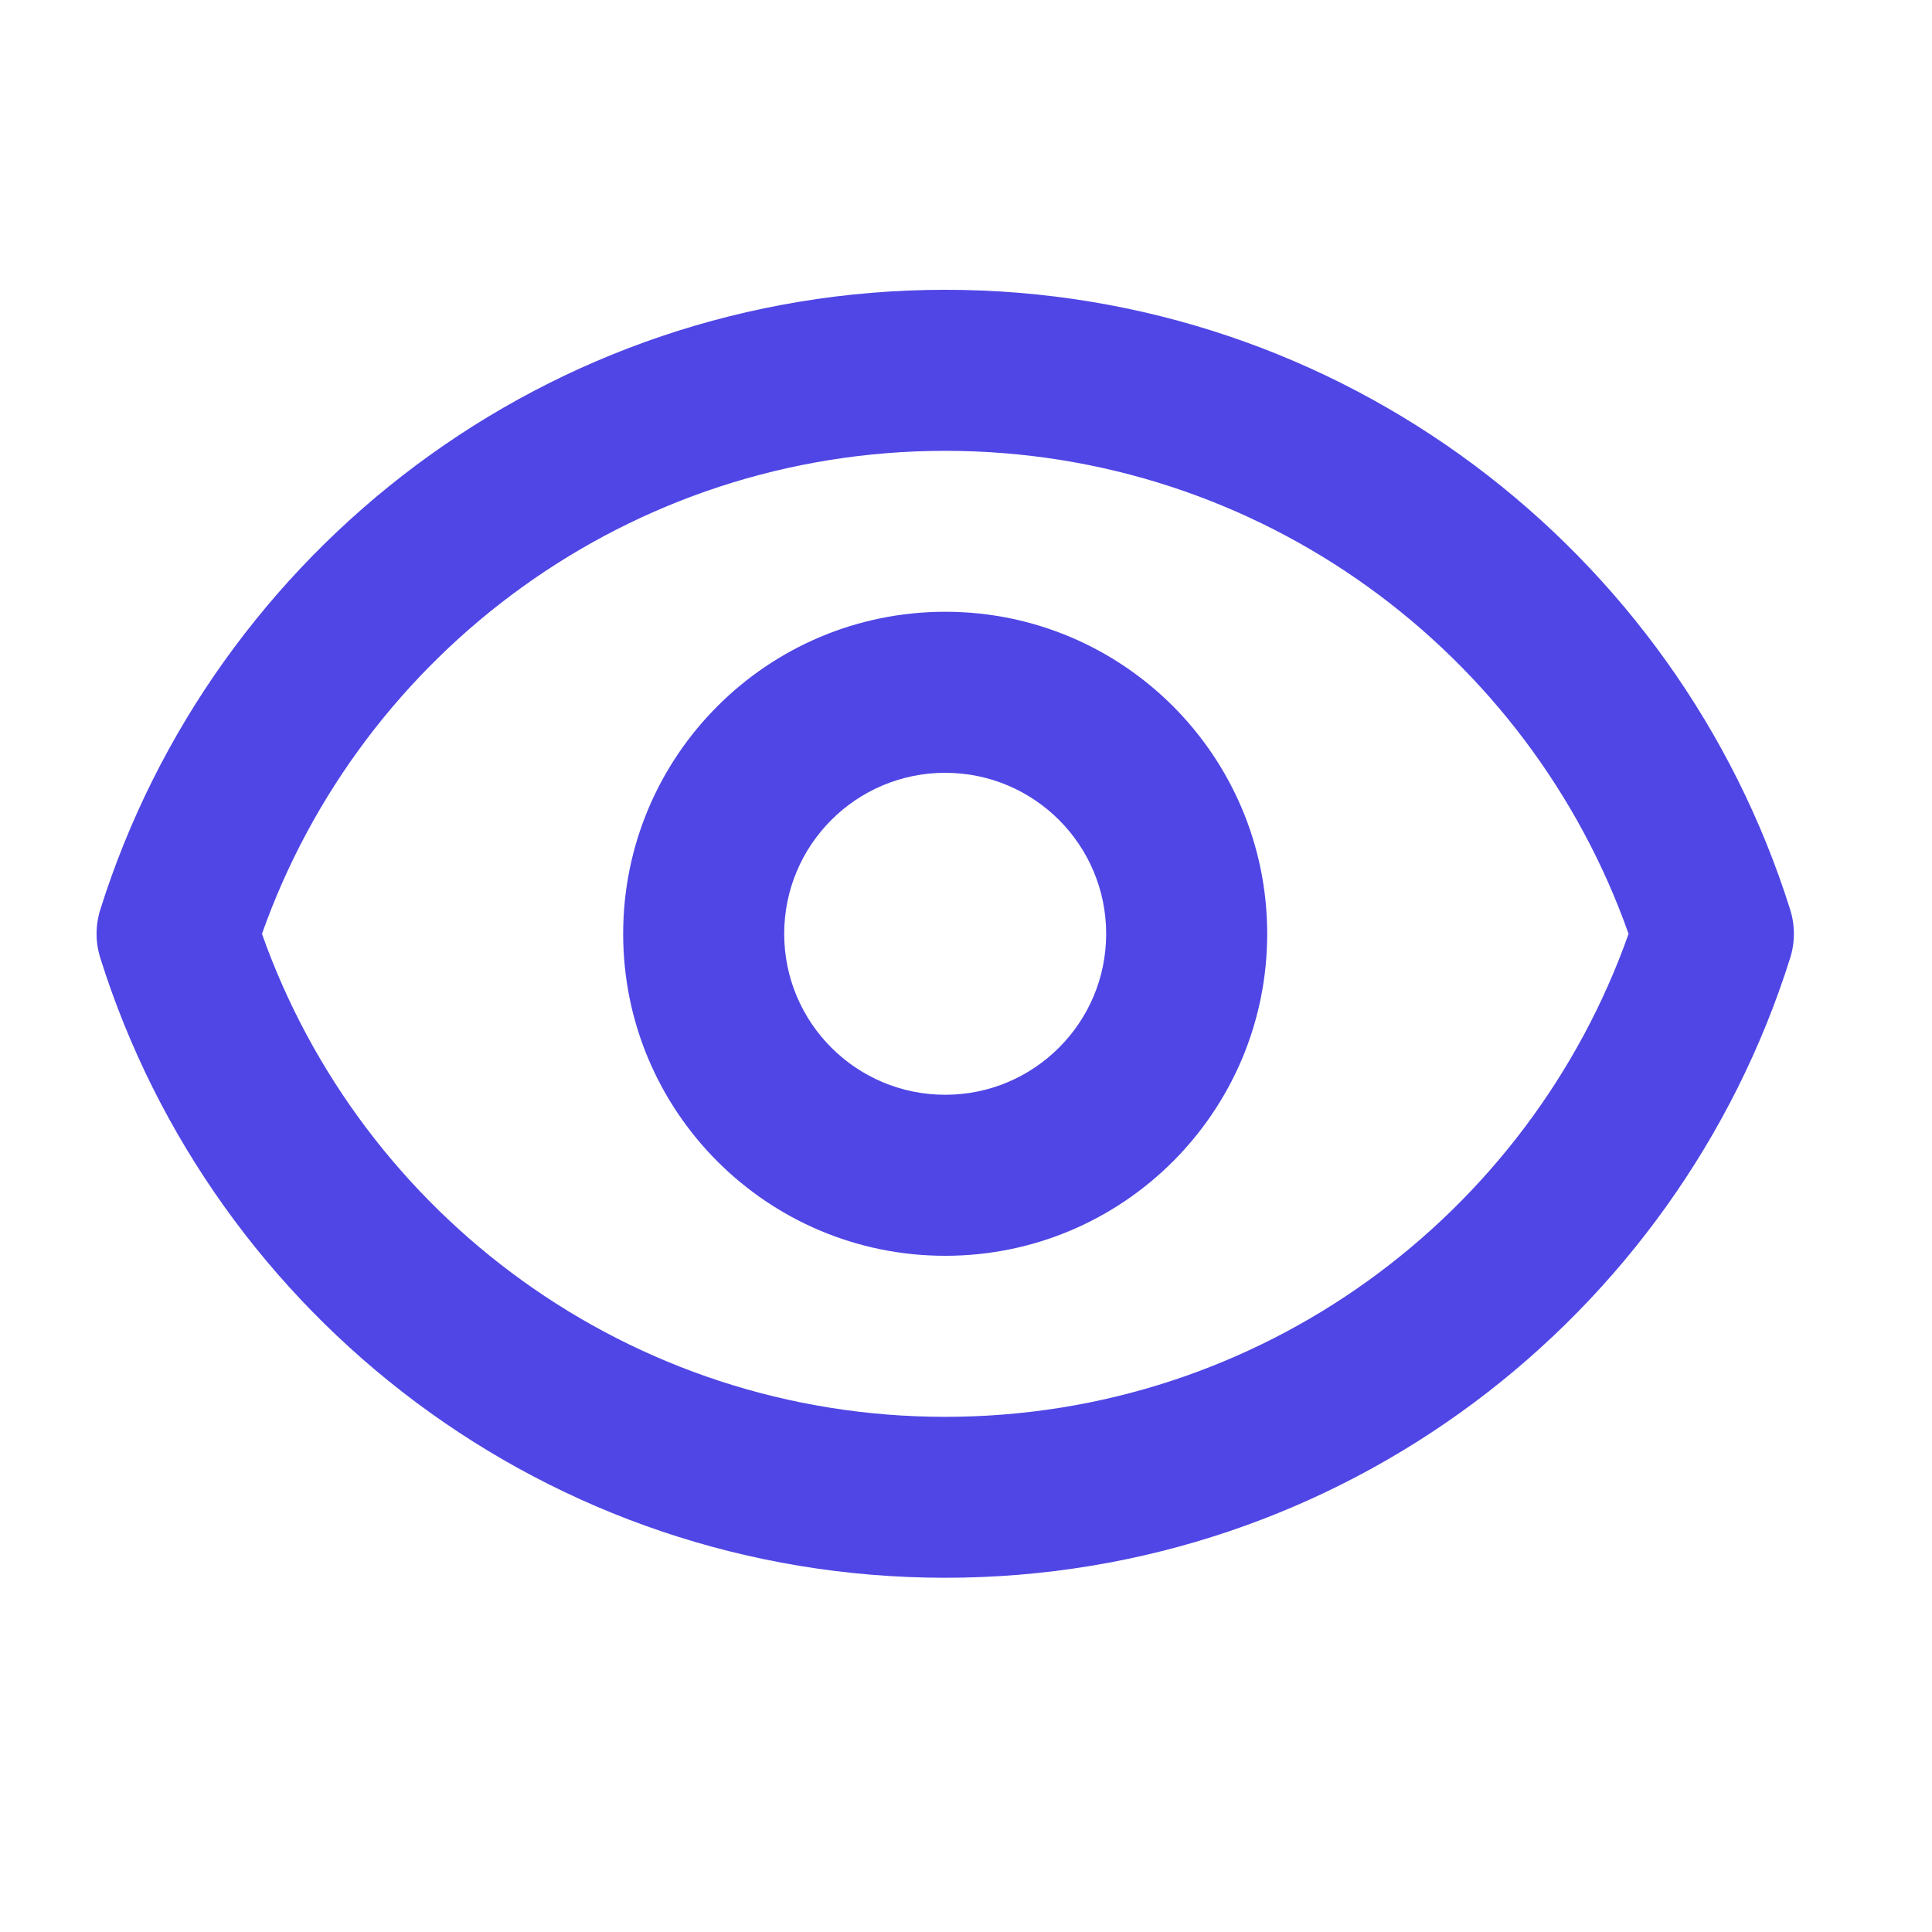 <svg width="20" height="20" viewBox="0 0 20 20" fill="none" xmlns="http://www.w3.org/2000/svg">
<g id="Icon/Outline/eye">
<path id="Icon (Stroke)" fill-rule="evenodd" clip-rule="evenodd" d="M2.712 9.667C3.741 12.581 6.521 14.667 9.785 14.667C13.05 14.667 15.829 12.581 16.859 9.667C15.829 6.753 13.05 4.667 9.785 4.667C6.521 4.667 3.741 6.753 2.712 9.667ZM1.038 9.417C2.206 5.699 5.679 3 9.785 3C13.891 3 17.364 5.699 18.532 9.417C18.583 9.58 18.583 9.754 18.532 9.916C17.364 13.635 13.891 16.333 9.785 16.333C5.679 16.333 2.206 13.635 1.038 9.916C0.987 9.754 0.987 9.579 1.038 9.417ZM9.785 8C8.864 8 8.118 8.746 8.118 9.667C8.118 10.587 8.864 11.333 9.785 11.333C10.705 11.333 11.451 10.587 11.451 9.667C11.451 8.746 10.705 8 9.785 8ZM6.451 9.667C6.451 7.826 7.944 6.333 9.785 6.333C11.626 6.333 13.118 7.826 13.118 9.667C13.118 11.508 11.626 13 9.785 13C7.944 13 6.451 11.508 6.451 9.667Z" fill="#4F46E5"/>
</g>
</svg>
